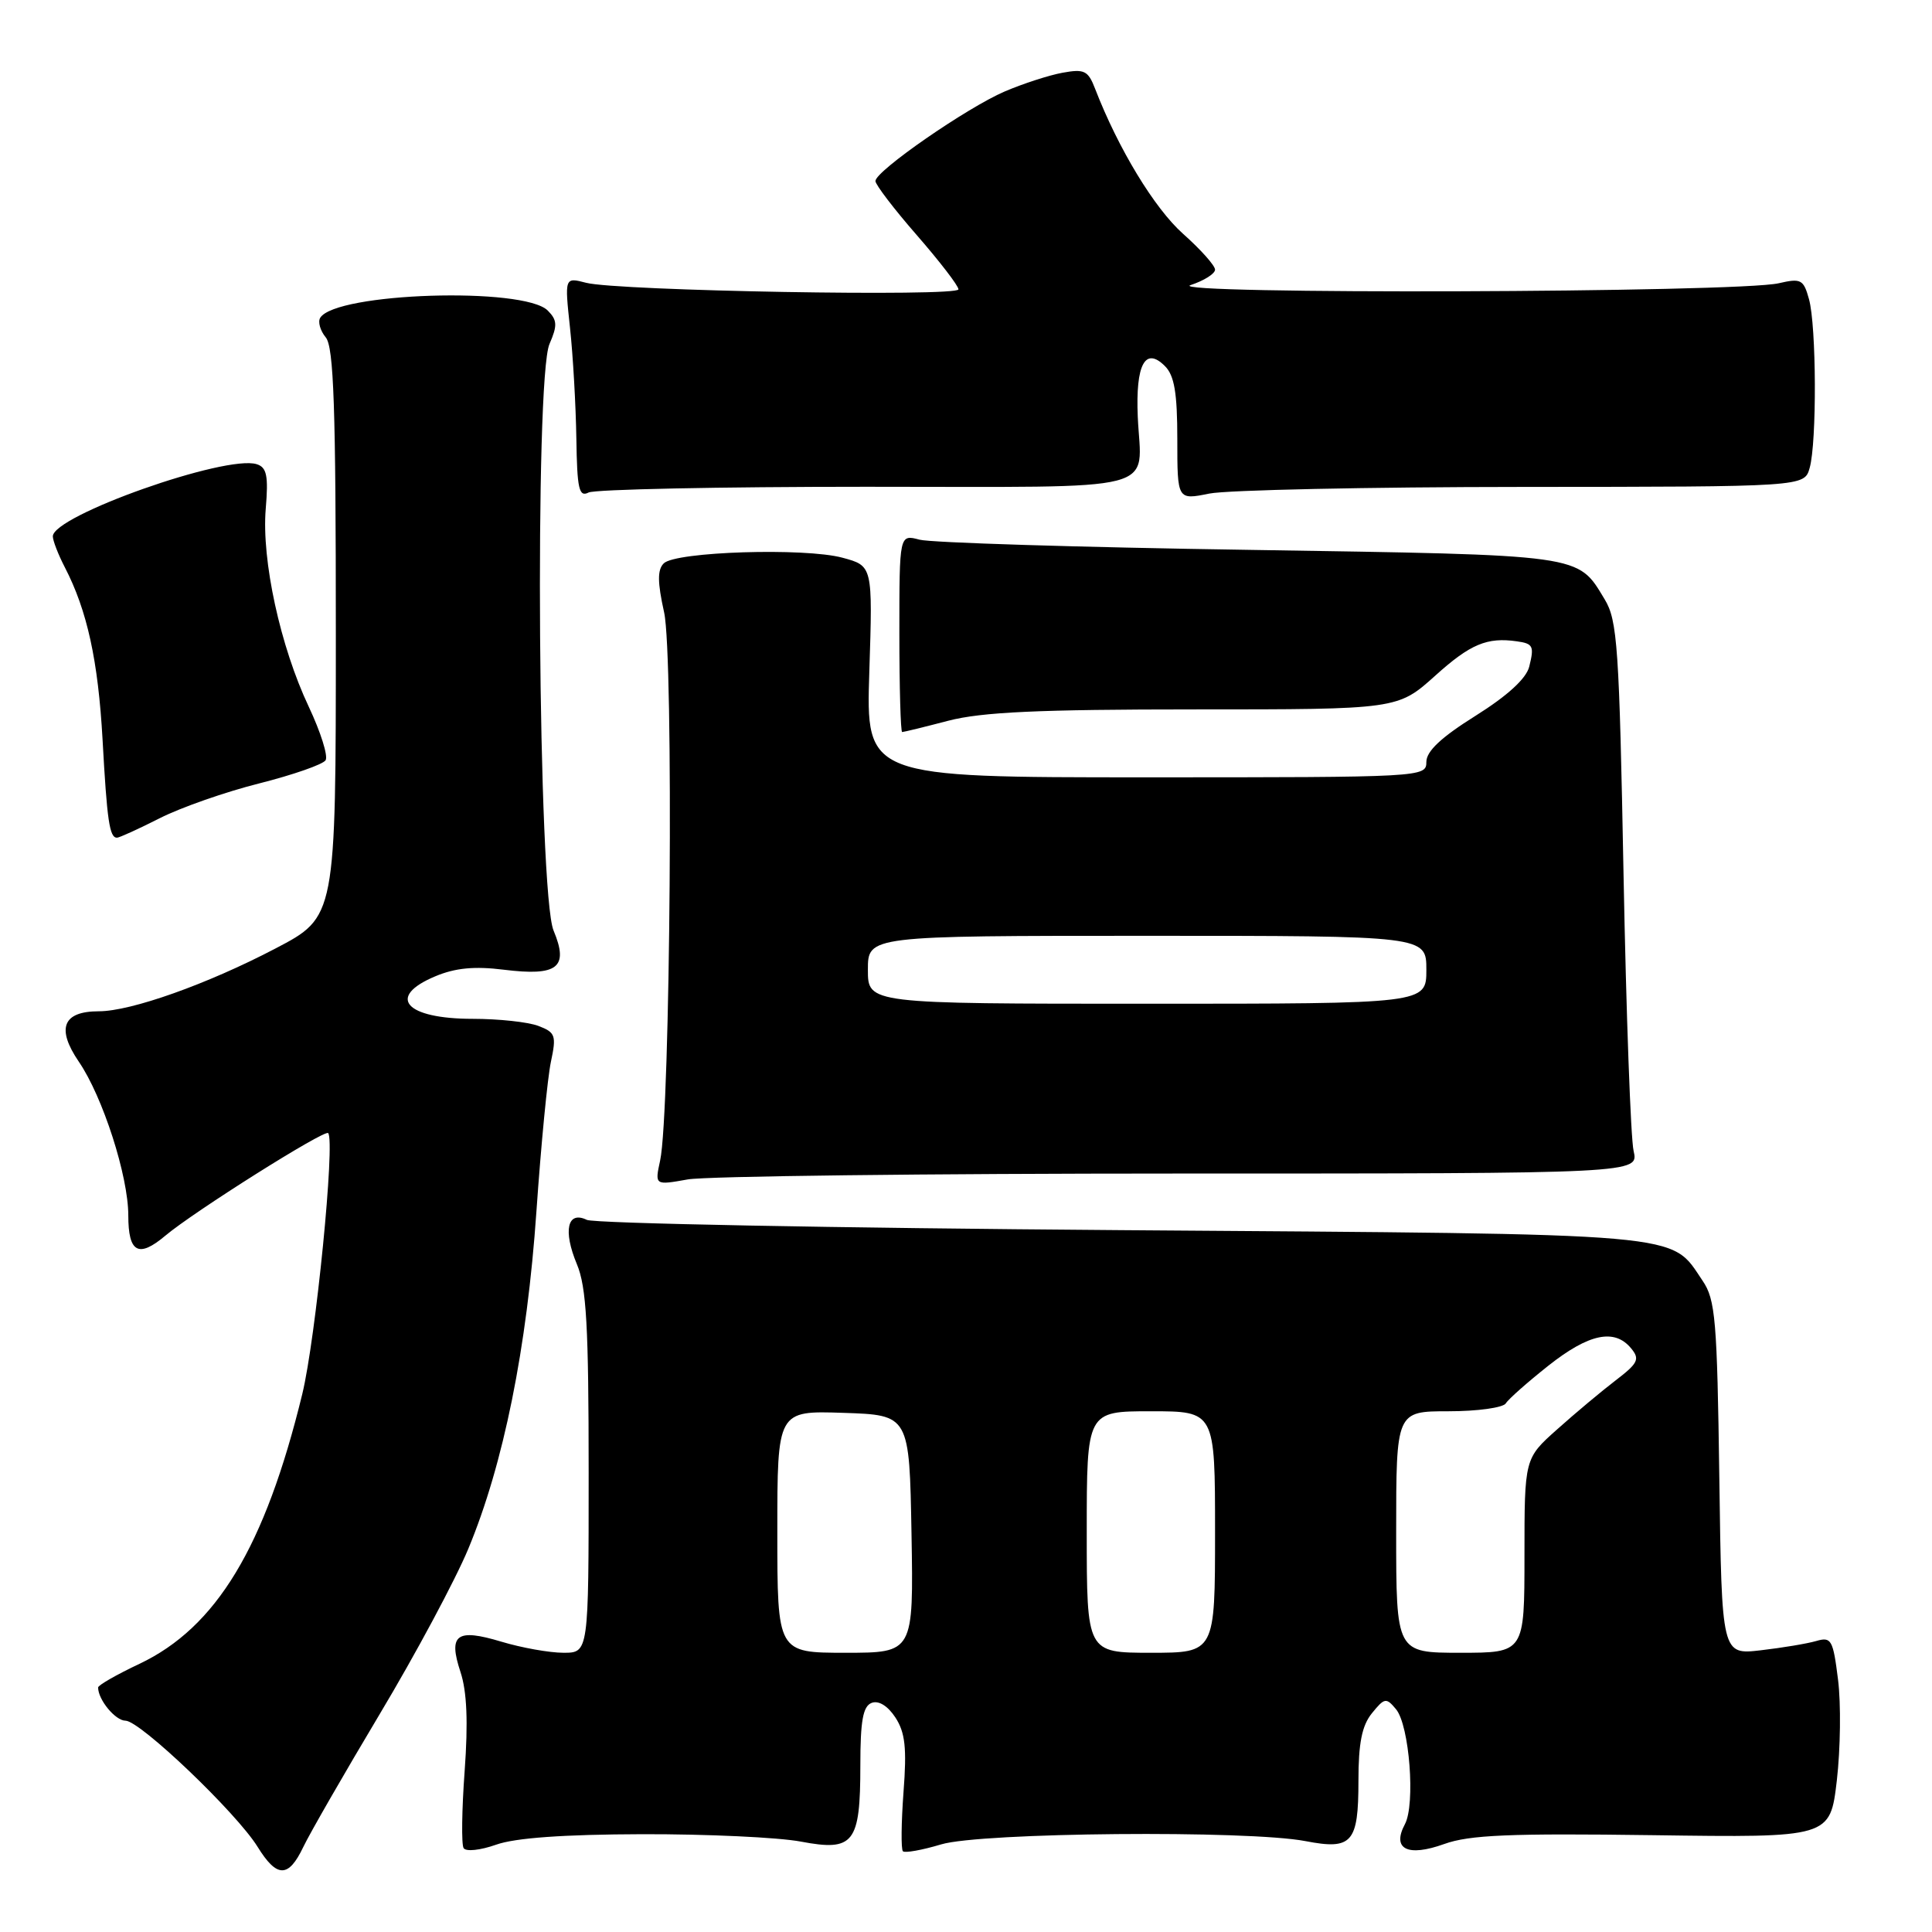 <?xml version="1.0" encoding="UTF-8" standalone="no"?>
<!DOCTYPE svg PUBLIC "-//W3C//DTD SVG 1.1//EN" "http://www.w3.org/Graphics/SVG/1.1/DTD/svg11.dtd" >
<svg xmlns="http://www.w3.org/2000/svg" xmlns:xlink="http://www.w3.org/1999/xlink" version="1.1" viewBox="0 0 256 256">
 <g >
 <path fill="currentColor"
d=" M 40.18 244.75 C 41.03 242.96 45.60 235.02 50.33 227.10 C 55.07 219.18 60.34 209.34 62.05 205.23 C 66.72 194.01 69.83 178.61 71.08 160.50 C 71.69 151.70 72.55 142.79 73.00 140.69 C 73.74 137.21 73.60 136.80 71.34 135.94 C 69.98 135.42 66.06 135.00 62.63 135.00 C 53.70 135.00 51.15 132.09 57.69 129.36 C 60.33 128.25 62.89 128.01 66.74 128.49 C 73.91 129.38 75.40 128.21 73.35 123.30 C 71.30 118.38 70.82 50.13 72.81 45.58 C 73.88 43.12 73.84 42.42 72.58 41.15 C 69.41 37.98 44.49 38.77 42.43 42.11 C 42.10 42.65 42.43 43.81 43.16 44.70 C 44.23 45.98 44.50 54.00 44.50 83.90 C 44.50 121.50 44.50 121.50 36.50 125.68 C 27.47 130.41 17.35 134.00 13.10 134.00 C 8.32 134.00 7.43 136.26 10.45 140.69 C 13.62 145.33 17.00 155.83 17.00 161.05 C 17.00 165.99 18.35 166.73 21.90 163.74 C 25.67 160.56 42.99 149.65 43.48 150.14 C 44.44 151.11 41.84 177.39 40.05 184.73 C 35.11 204.99 28.67 215.64 18.47 220.47 C 15.46 221.89 13.00 223.30 13.00 223.60 C 13.00 225.23 15.29 228.00 16.63 228.00 C 18.56 228.00 31.35 240.22 34.13 244.71 C 36.69 248.85 38.22 248.86 40.18 244.75 Z  M 85.11 243.04 C 93.70 243.02 103.15 243.46 106.11 244.02 C 113.14 245.35 114.00 244.25 114.00 233.92 C 114.00 228.00 114.35 226.08 115.50 225.64 C 116.42 225.29 117.63 226.03 118.64 227.57 C 119.94 229.56 120.17 231.61 119.72 237.46 C 119.42 241.51 119.38 245.04 119.64 245.30 C 119.89 245.56 122.18 245.15 124.71 244.39 C 129.98 242.80 165.39 242.49 173.00 243.96 C 179.16 245.15 180.00 244.18 180.00 235.99 C 180.00 230.97 180.46 228.65 181.79 227.01 C 183.46 224.95 183.68 224.92 184.98 226.48 C 186.76 228.62 187.56 239.08 186.16 241.71 C 184.39 245.02 186.51 246.09 191.37 244.34 C 194.69 243.14 200.08 242.91 219.00 243.17 C 242.50 243.50 242.50 243.50 243.39 235.92 C 243.87 231.75 243.95 225.74 243.55 222.57 C 242.89 217.27 242.66 216.86 240.67 217.44 C 239.47 217.79 236.17 218.34 233.32 218.67 C 228.14 219.27 228.14 219.27 227.82 195.88 C 227.53 174.88 227.31 172.21 225.60 169.70 C 221.25 163.27 224.42 163.55 148.50 163.00 C 110.55 162.72 78.72 162.11 77.76 161.64 C 75.18 160.39 74.58 163.06 76.44 167.51 C 77.71 170.54 78.00 175.74 78.00 195.12 C 78.00 219.00 78.00 219.00 74.66 219.00 C 72.82 219.00 69.12 218.34 66.43 217.53 C 60.49 215.74 59.37 216.57 61.02 221.56 C 61.87 224.13 62.04 228.20 61.57 234.65 C 61.19 239.79 61.13 244.40 61.43 244.88 C 61.73 245.38 63.65 245.17 65.74 244.43 C 68.25 243.53 74.69 243.07 85.11 243.04 Z  M 156.33 155.50 C 217.15 155.50 217.15 155.50 216.46 152.50 C 216.08 150.85 215.48 134.43 215.13 116.00 C 214.56 85.74 214.32 82.20 212.63 79.42 C 208.99 73.40 210.08 73.56 165.50 72.86 C 142.95 72.52 123.30 71.91 121.84 71.51 C 119.17 70.80 119.17 70.80 119.17 83.90 C 119.17 91.10 119.34 97.00 119.54 97.00 C 119.74 97.00 122.49 96.33 125.66 95.50 C 130.09 94.35 137.63 94.00 158.31 94.00 C 185.21 94.00 185.21 94.00 190.21 89.50 C 194.83 85.34 197.05 84.41 201.00 84.98 C 203.15 85.28 203.31 85.62 202.63 88.34 C 202.23 89.92 199.75 92.19 195.51 94.85 C 190.96 97.70 189.00 99.54 189.00 100.96 C 189.00 102.98 188.55 103.00 151.87 103.00 C 114.74 103.00 114.74 103.00 115.19 88.99 C 115.64 74.98 115.64 74.98 111.63 73.90 C 106.63 72.55 89.50 73.09 87.95 74.65 C 87.10 75.50 87.11 77.13 88.00 81.15 C 89.28 86.89 88.84 147.47 87.47 153.78 C 86.76 157.06 86.76 157.06 91.13 156.28 C 93.53 155.85 122.87 155.50 156.33 155.50 Z  M 21.16 108.42 C 23.96 107.00 29.90 104.92 34.37 103.80 C 38.84 102.67 42.79 101.29 43.14 100.74 C 43.50 100.18 42.49 97.00 40.92 93.66 C 37.14 85.67 34.65 74.23 35.21 67.44 C 35.58 63.04 35.35 61.93 34.02 61.51 C 29.95 60.21 7.00 68.33 7.00 71.07 C 7.00 71.63 7.71 73.47 8.58 75.15 C 11.56 80.91 13.00 87.51 13.59 98.00 C 14.18 108.75 14.51 111.00 15.50 111.00 C 15.81 111.00 18.36 109.84 21.16 108.42 Z  M 114.76 64.50 C 154.78 64.50 151.21 65.42 150.76 55.22 C 150.46 48.28 151.75 45.89 154.36 48.51 C 155.61 49.75 156.00 52.07 156.00 58.20 C 156.00 66.26 156.00 66.26 160.25 65.40 C 162.59 64.93 181.28 64.53 201.79 64.52 C 239.09 64.50 239.09 64.50 239.79 62.00 C 240.75 58.61 240.69 43.18 239.70 39.64 C 238.98 37.03 238.64 36.85 235.70 37.53 C 230.32 38.79 153.94 39.03 157.75 37.78 C 159.54 37.19 161.00 36.27 161.00 35.73 C 161.00 35.19 159.09 33.05 156.75 30.97 C 152.97 27.60 148.17 19.69 145.11 11.77 C 144.18 9.35 143.68 9.11 140.78 9.64 C 138.98 9.97 135.54 11.09 133.13 12.12 C 128.12 14.27 116.00 22.66 116.00 23.99 C 116.00 24.47 118.47 27.71 121.50 31.18 C 124.52 34.65 127.00 37.87 127.00 38.34 C 127.00 39.34 81.80 38.55 77.66 37.47 C 74.81 36.73 74.81 36.73 75.53 43.45 C 75.93 47.14 76.30 53.74 76.37 58.10 C 76.47 64.81 76.72 65.91 77.99 65.26 C 78.82 64.84 95.37 64.50 114.76 64.50 Z  M 103.00 202.96 C 103.00 186.92 103.00 186.92 111.75 187.21 C 120.50 187.50 120.50 187.50 120.78 203.25 C 121.05 219.00 121.05 219.00 112.03 219.00 C 103.00 219.00 103.00 219.00 103.00 202.96 Z  M 144.00 203.00 C 144.00 187.00 144.00 187.00 152.50 187.00 C 161.00 187.00 161.00 187.00 161.00 203.00 C 161.00 219.00 161.00 219.00 152.50 219.00 C 144.00 219.00 144.00 219.00 144.00 203.00 Z  M 185.00 203.00 C 185.00 187.00 185.00 187.00 191.94 187.00 C 195.76 187.00 199.17 186.53 199.53 185.95 C 199.88 185.38 202.43 183.13 205.18 180.95 C 210.53 176.72 213.93 176.00 216.12 178.65 C 217.32 180.09 217.07 180.62 214.09 182.90 C 212.22 184.33 208.74 187.24 206.35 189.38 C 202.00 193.25 202.00 193.25 202.00 206.13 C 202.00 219.00 202.00 219.00 193.50 219.00 C 185.00 219.00 185.00 219.00 185.00 203.00 Z  M 115.00 128.50 C 115.00 124.00 115.00 124.00 152.00 124.00 C 189.00 124.00 189.00 124.00 189.00 128.50 C 189.00 133.00 189.00 133.00 152.00 133.00 C 115.00 133.00 115.00 133.00 115.00 128.50 Z "/>
</g>
</svg>